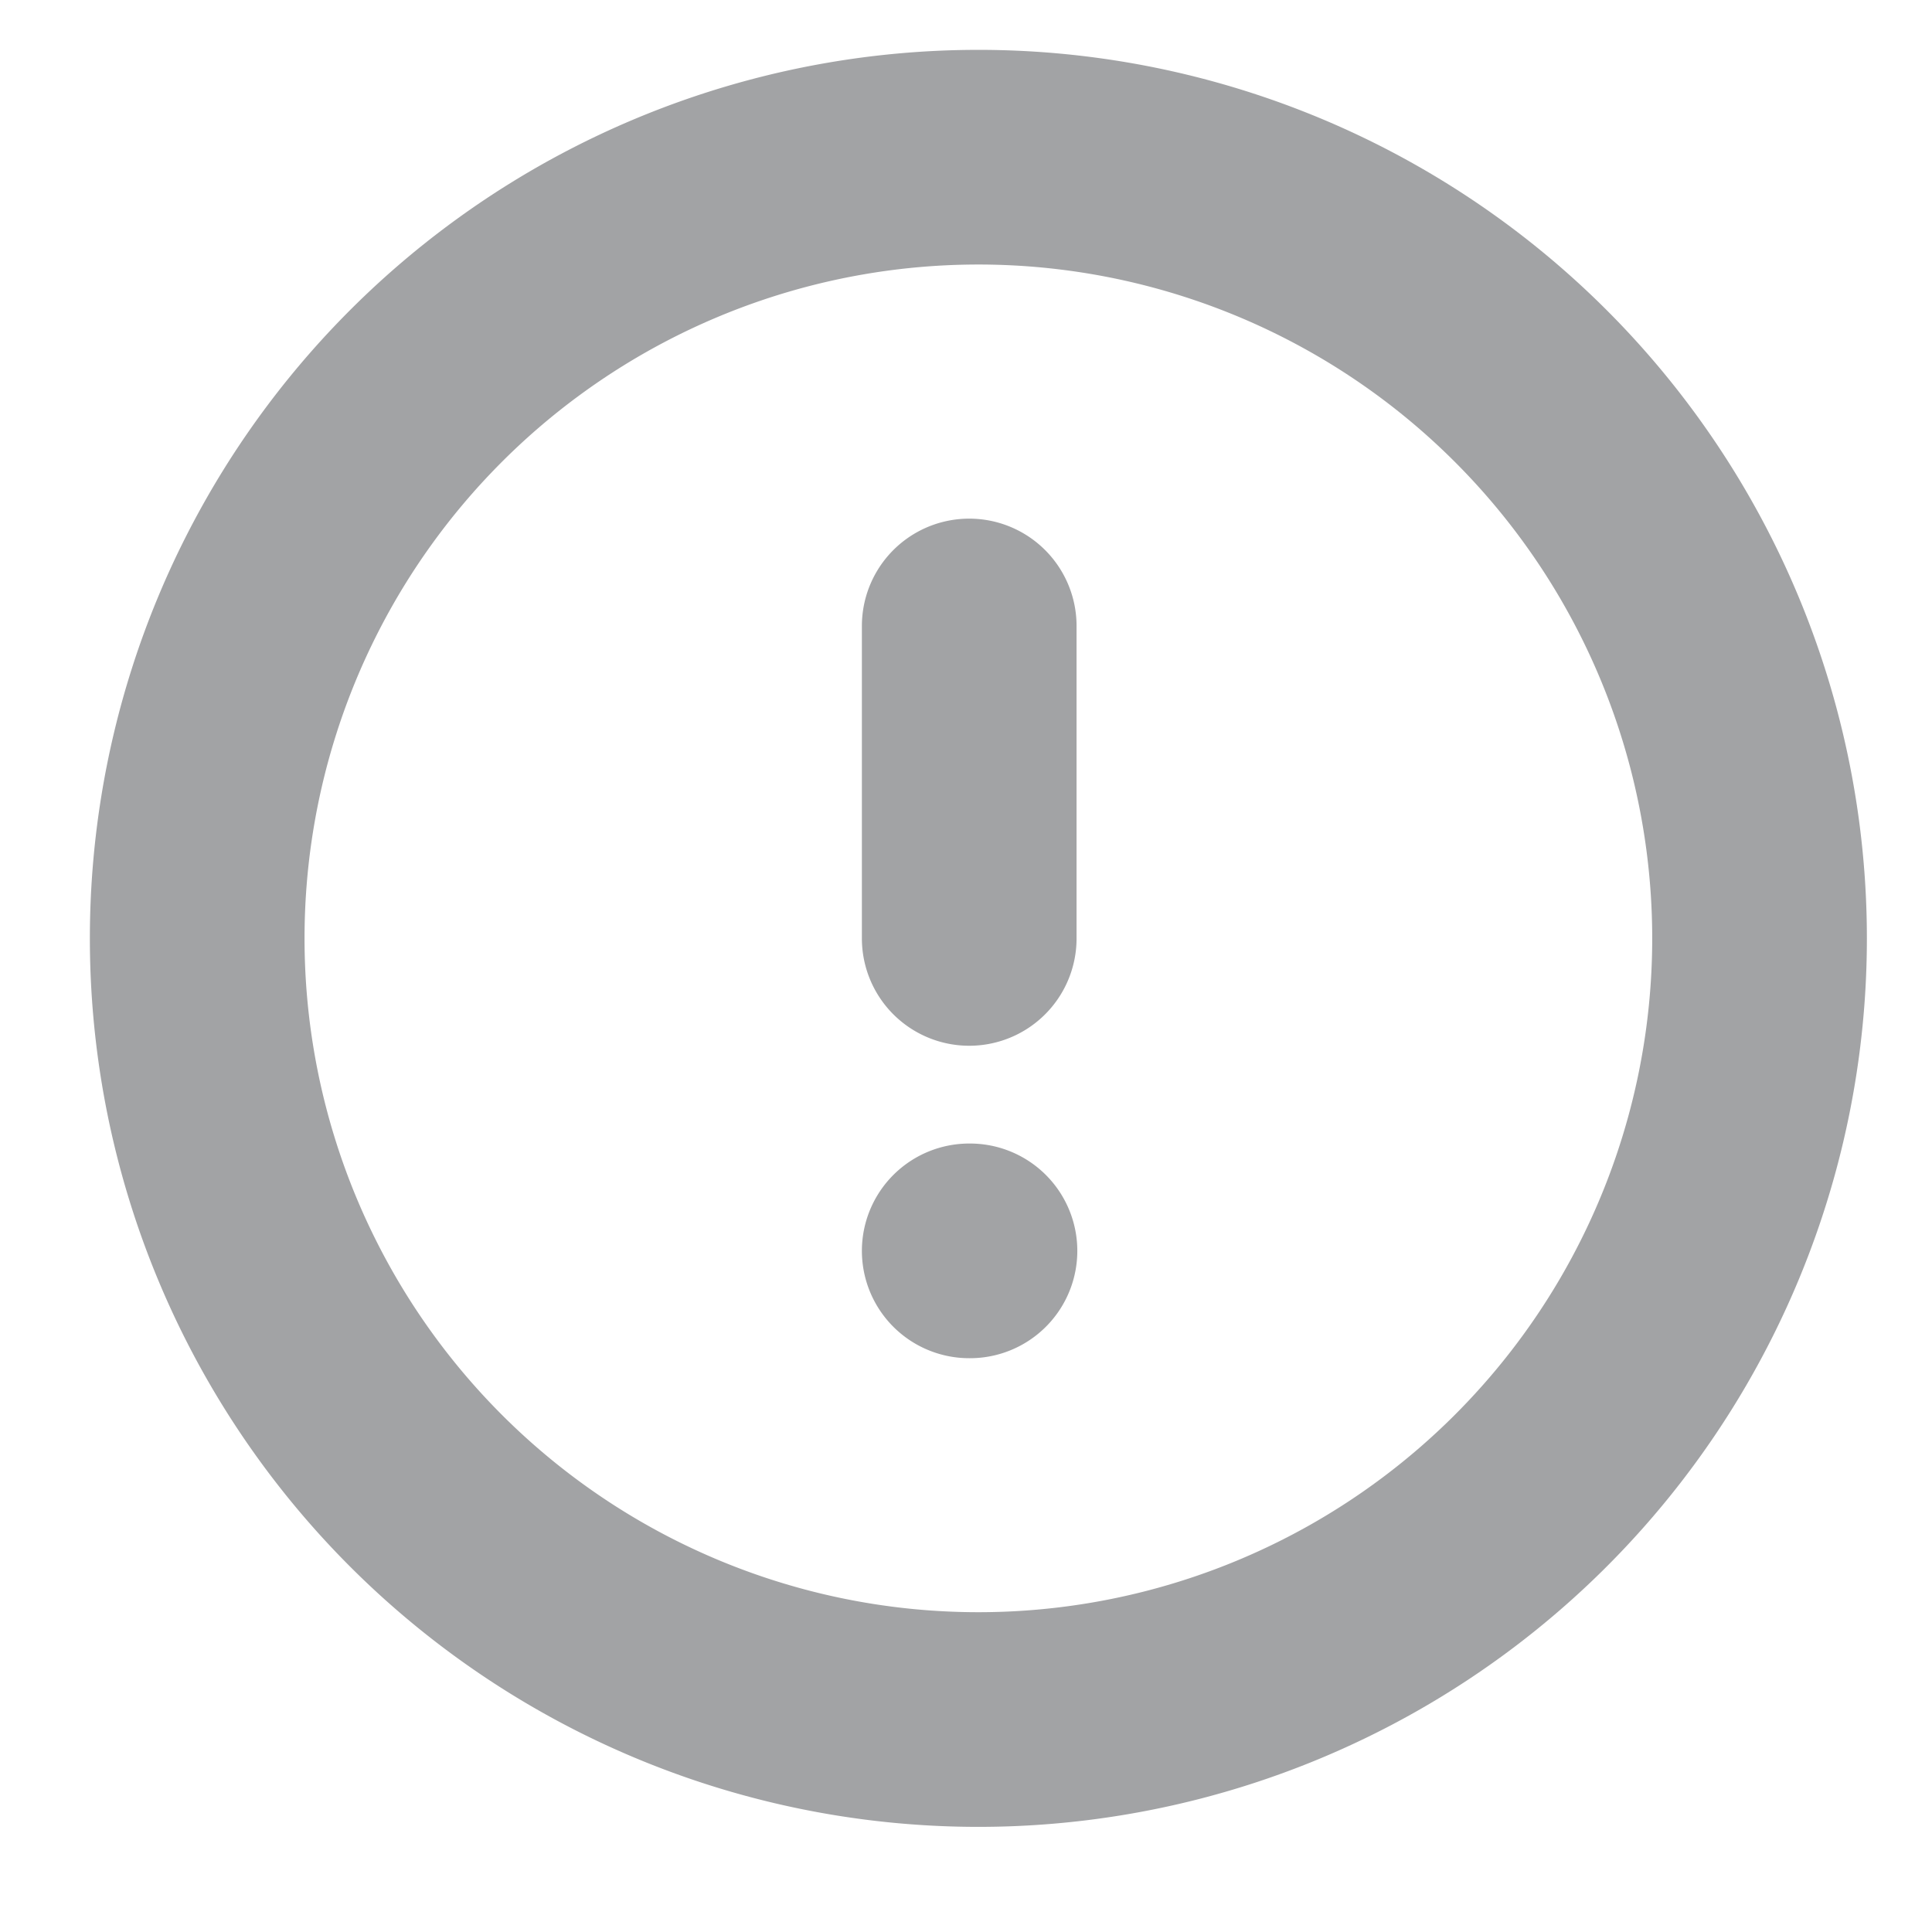 <svg width="18" height="18" fill="transparent" xmlns="http://www.w3.org/2000/svg"><path d="M9.03 16.02a7.278 7.278 0 100-14.555 7.278 7.278 0 000 14.555zm0-10.188v2.911m0 2.911h.007" stroke="#A2A3A5" stroke-width="2" stroke-linecap="round" stroke-linejoin="round"/></svg>
